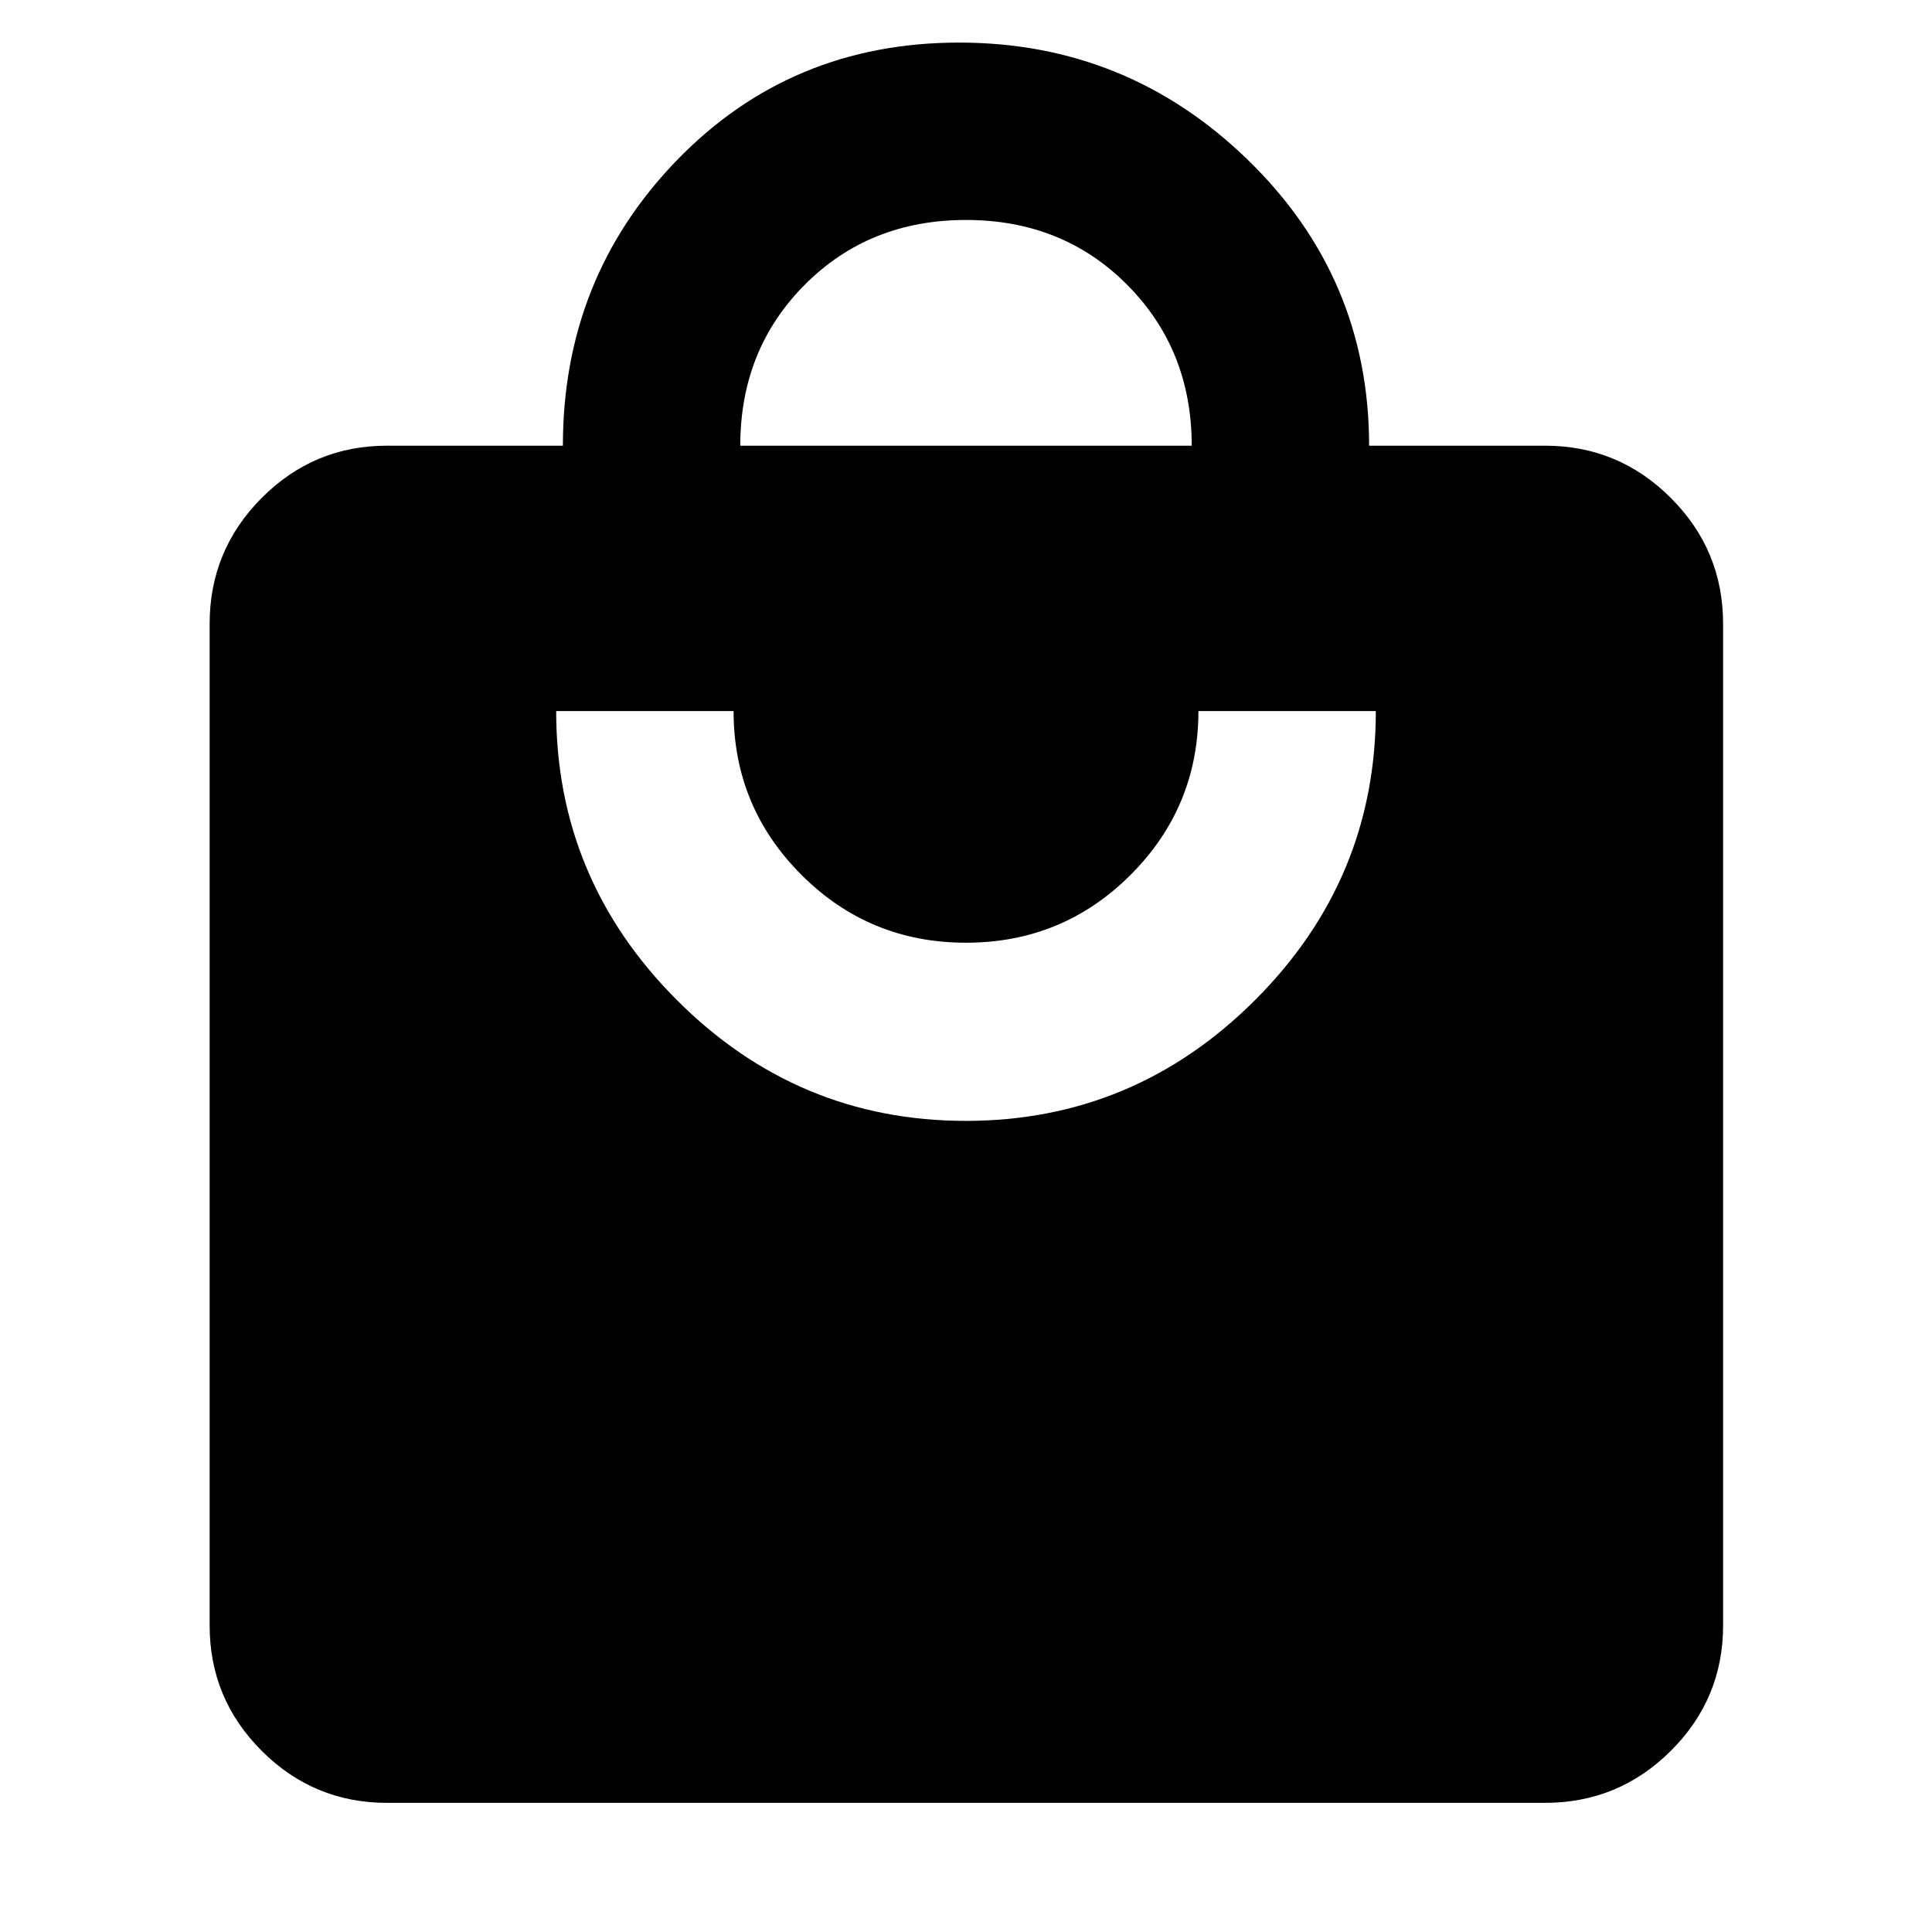 <svg xmlns="http://www.w3.org/2000/svg" height="40" viewBox="0 -960 960 960" width="40"><path d="M192.32-64.17q-36.44 0-62.29-25.86-25.86-25.85-25.86-62.29v-497.69q0-36.6 25.86-62.56 25.85-25.97 62.29-25.97h87.38q0-83.34 56.62-141.82 56.63-58.48 140.26-58.48 83.62 0 143.67 58.48 60.05 58.48 60.05 141.82h87.38q36.6 0 62.56 25.97 25.96 25.96 25.96 62.56v497.69q0 36.44-25.96 62.29-25.96 25.86-62.56 25.86H192.32Zm287.59-338.87q83.63 0 143.68-59.99 60.05-59.99 60.05-143.65h-88.15q0 47.68-33.71 81.4-33.72 33.71-81.78 33.71t-81.78-33.73q-33.71-33.73-33.71-81.38h-88.15q0 83.54 59.96 143.59t143.59 60.05Zm-112.07-335.5h224.32q0-47.68-32.05-79.92T480-850.7q-48.06 0-80.11 32.18t-32.05 79.98Z"/></svg>